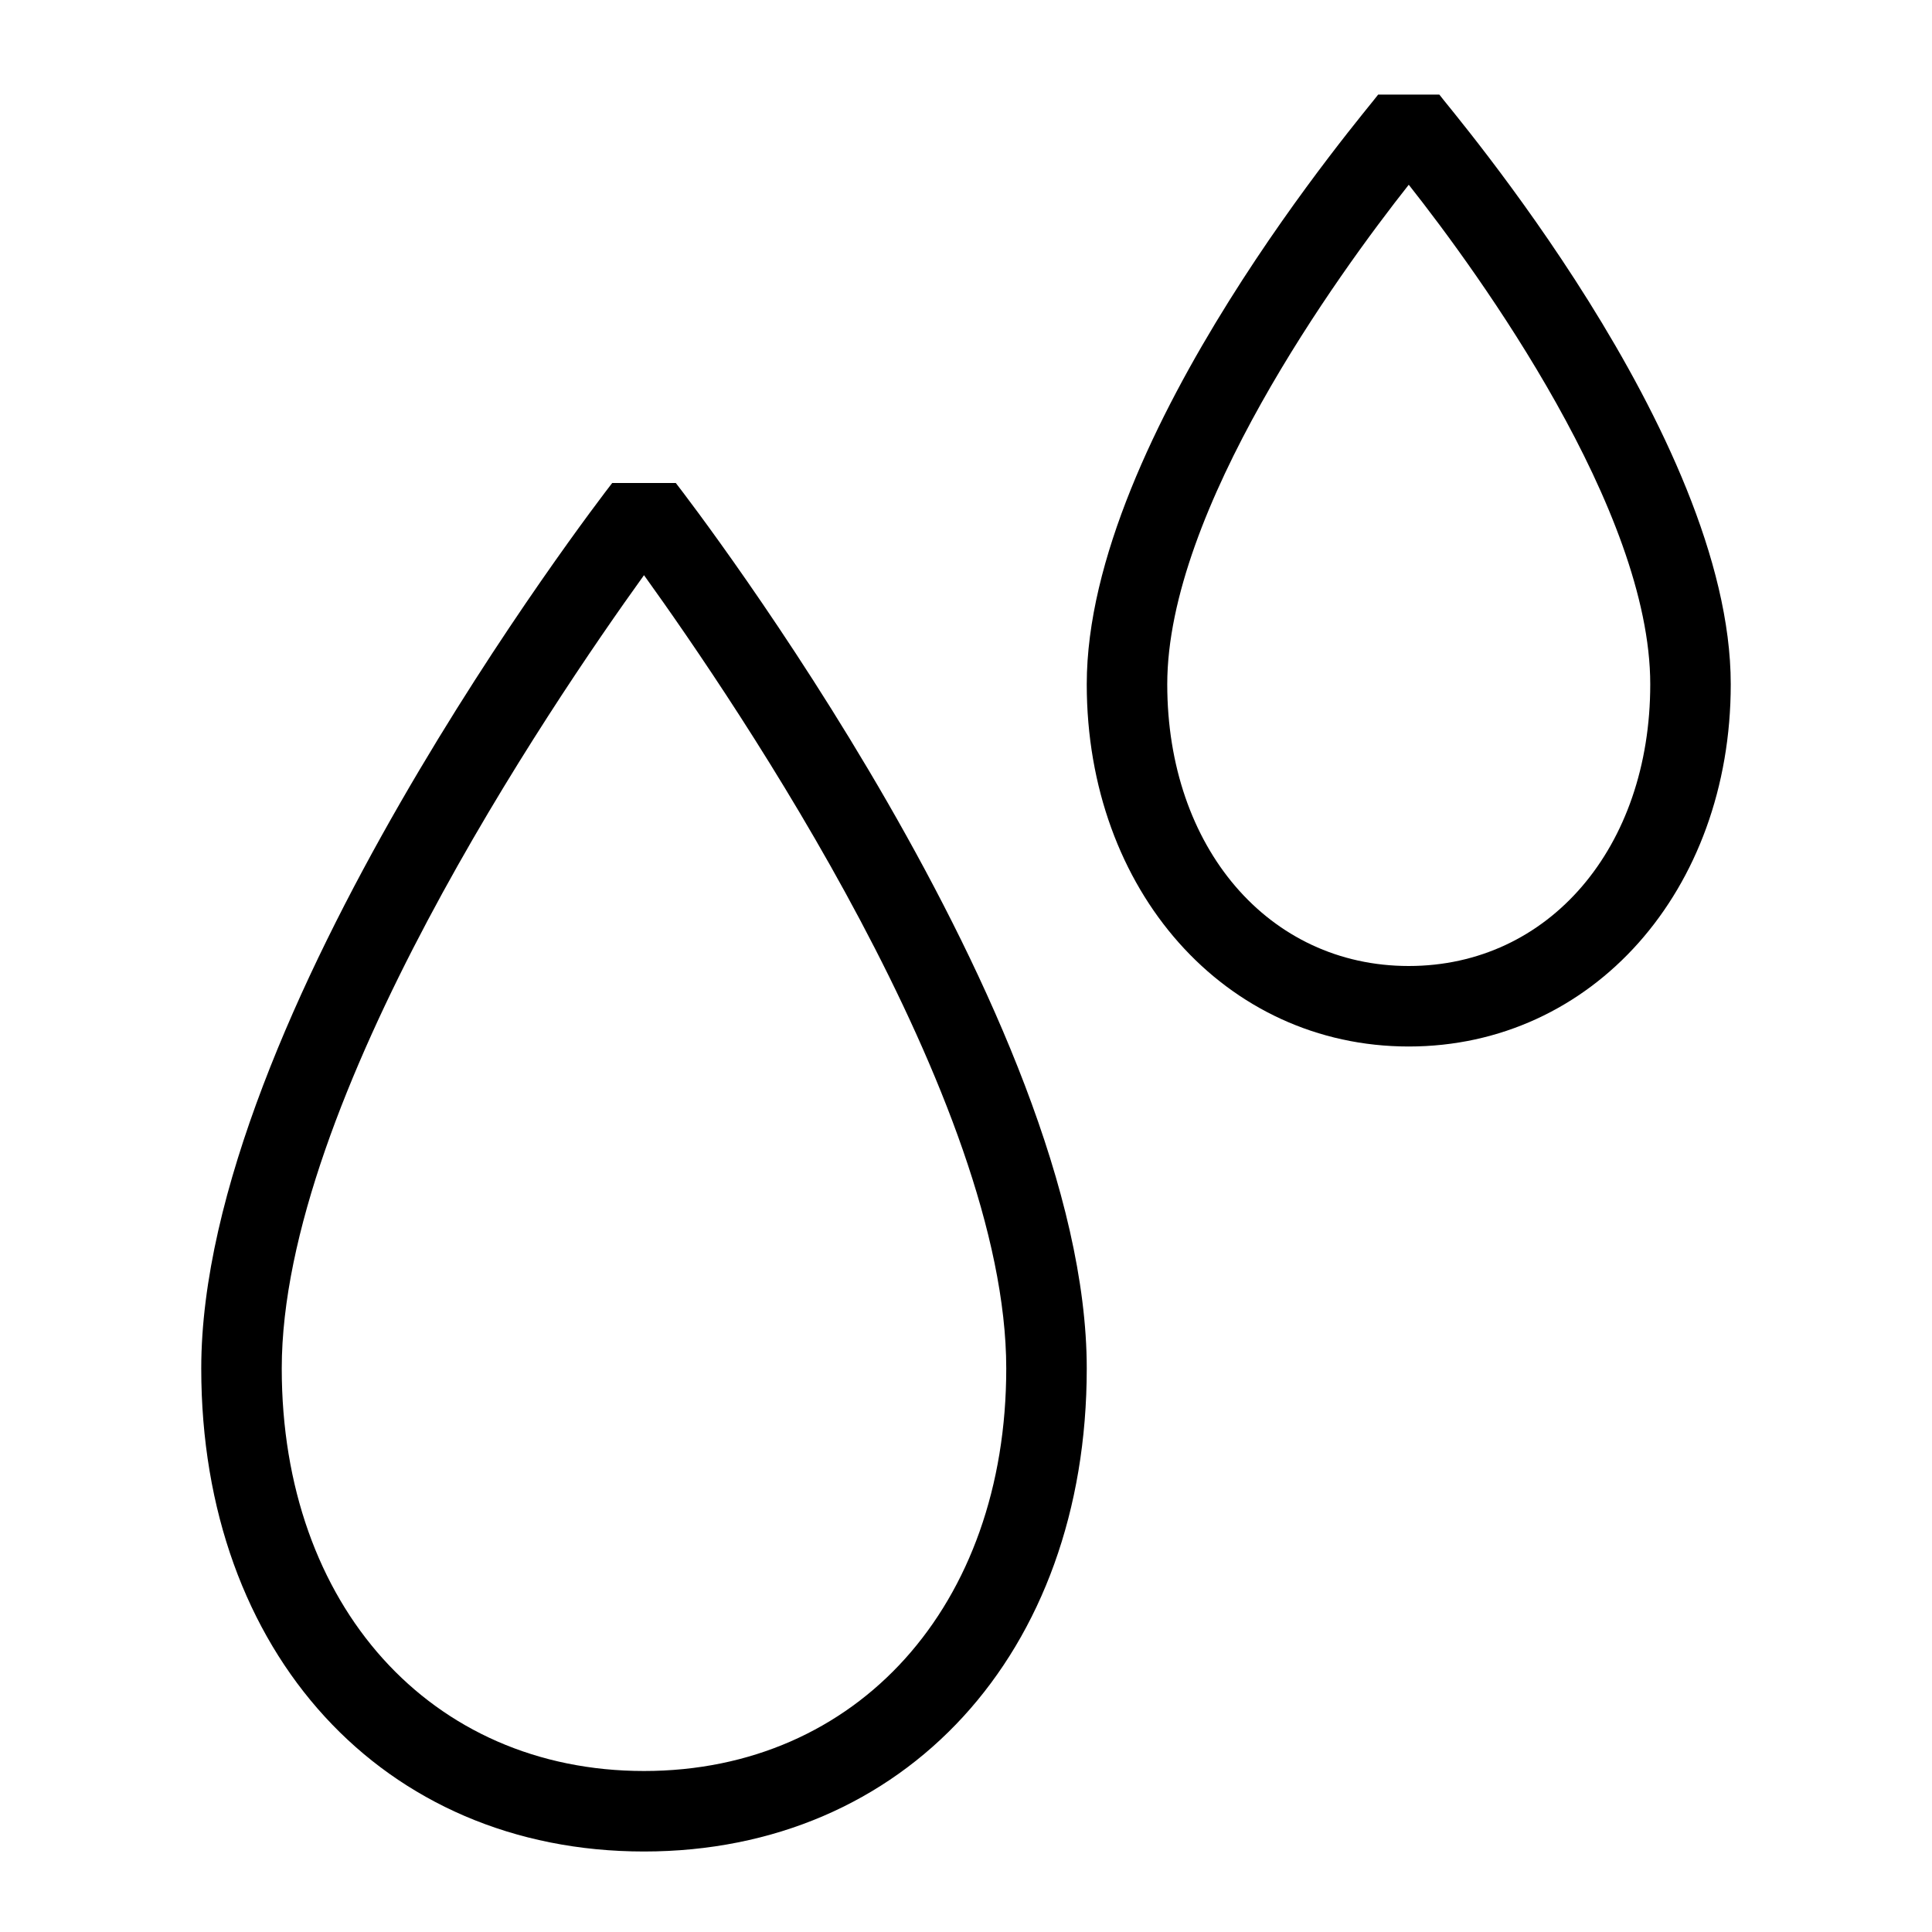 <svg width="48" height="48" xmlns="http://www.w3.org/2000/svg" xmlns:xlink="http://www.w3.org/1999/xlink" xml:space="preserve" overflow="hidden"><g transform="translate(-1161 -244)"><path d="M1188 278C1188 269.3 1178.21 256.54 1177.79 256L1176.21 256C1175.79 256.54 1166 269.3 1166 278 1166 285.07 1170.52 290 1177 290 1183.48 290 1188 285.07 1188 278ZM1177 288C1171.7 288 1168 283.89 1168 278 1168 271.35 1174.67 261.53 1177 258.29 1179.33 261.53 1186 271.35 1186 278 1186 283.89 1182.3 288 1177 288Z"/><path d="M1204 261C1204 254.82 1197 246.69 1196.76 246.35L1195.24 246.35C1195 246.69 1188 254.82 1188 261 1188 266.13 1191.44 270 1196 270 1200.56 270 1204 266.13 1204 261ZM1190 261C1190 256.68 1194.23 250.83 1196 248.59 1197.77 250.83 1202 256.68 1202 261 1202 265.06 1199.48 268 1196 268 1192.52 268 1190 265.06 1190 261Z"/></g></svg>